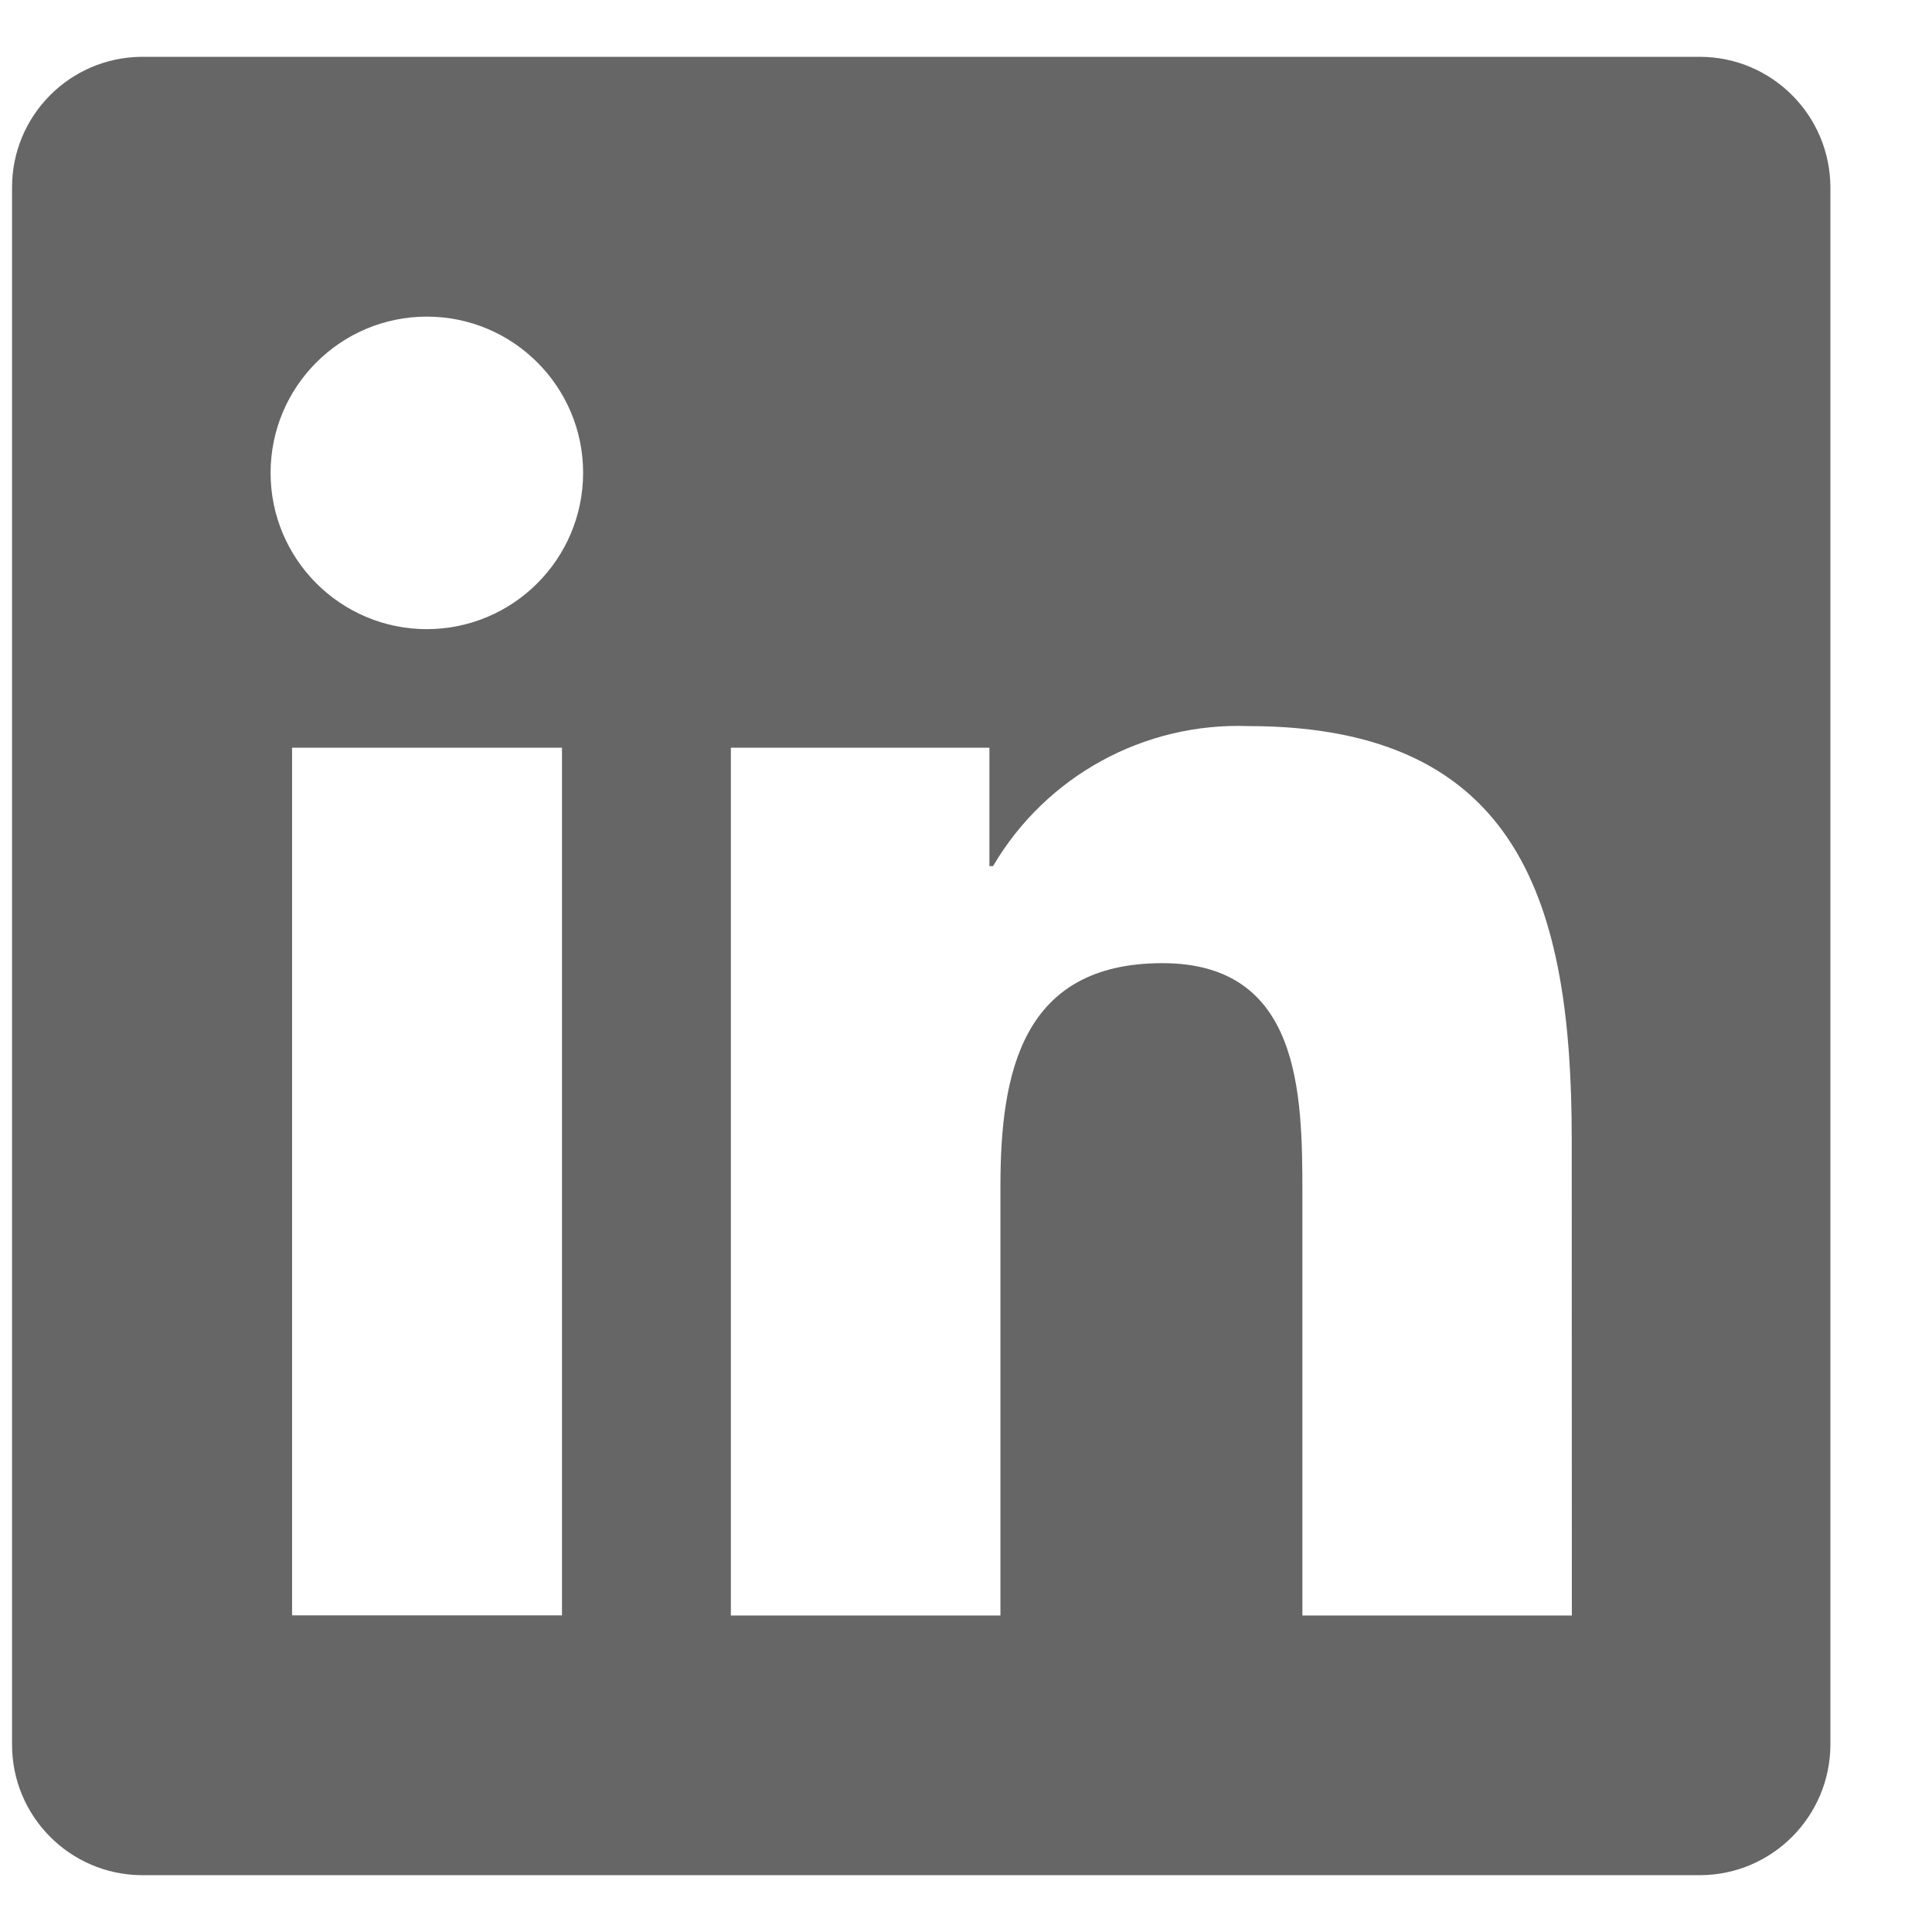 <?xml version="1.0" encoding="UTF-8" standalone="no"?>
<svg width="17px" height="17px" viewBox="0 0 17 17" version="1.1" xmlns="http://www.w3.org/2000/svg" xmlns:xlink="http://www.w3.org/1999/xlink">
    <!-- Generator: Sketch 43.1 (39012) - http://www.bohemiancoding.com/sketch -->
    <title>linkedin-d</title>
    <desc>Created with Sketch.</desc>
    <defs></defs>
    <g id="Page-1" stroke="none" stroke-width="1" fill="none" fill-rule="evenodd">
        <g id="linkedin-d" fill-rule="nonzero" fill="#666666">
            <path d="M14.963,0.5 L1.245,0.5 C0.614,0.505 0.105,1.019 0.106,1.65 L0.106,15.35 C0.105,15.981 0.614,16.495 1.245,16.5 L14.963,16.5 C15.595,16.496 16.105,15.982 16.106,15.35 L16.106,1.65 C16.105,1.018 15.595,0.504 14.963,0.5 Z M4.942,14.214 L2.57,14.214 L2.57,6.579 L4.945,6.579 L4.945,14.215 L4.942,14.214 Z M3.756,5.536 C2.997,5.536 2.381,4.92 2.381,4.161 C2.381,3.402 2.997,2.786 3.756,2.786 C4.515,2.786 5.131,3.402 5.131,4.161 C5.13,4.92 4.515,5.535 3.756,5.536 L3.756,5.536 Z M13.831,14.215 L11.46,14.215 L11.46,10.5 C11.46,9.614 11.442,8.475 10.228,8.475 C8.992,8.475 8.803,9.439 8.803,10.436 L8.803,14.215 L6.431,14.215 L6.431,6.579 L8.706,6.579 L8.706,7.621 L8.738,7.621 C9.203,6.829 10.066,6.356 10.984,6.389 C13.384,6.389 13.83,7.971 13.83,10.028 L13.831,14.215 Z" id="Icon_awesome-linkedin"></path>
        </g>
    </g>
</svg>